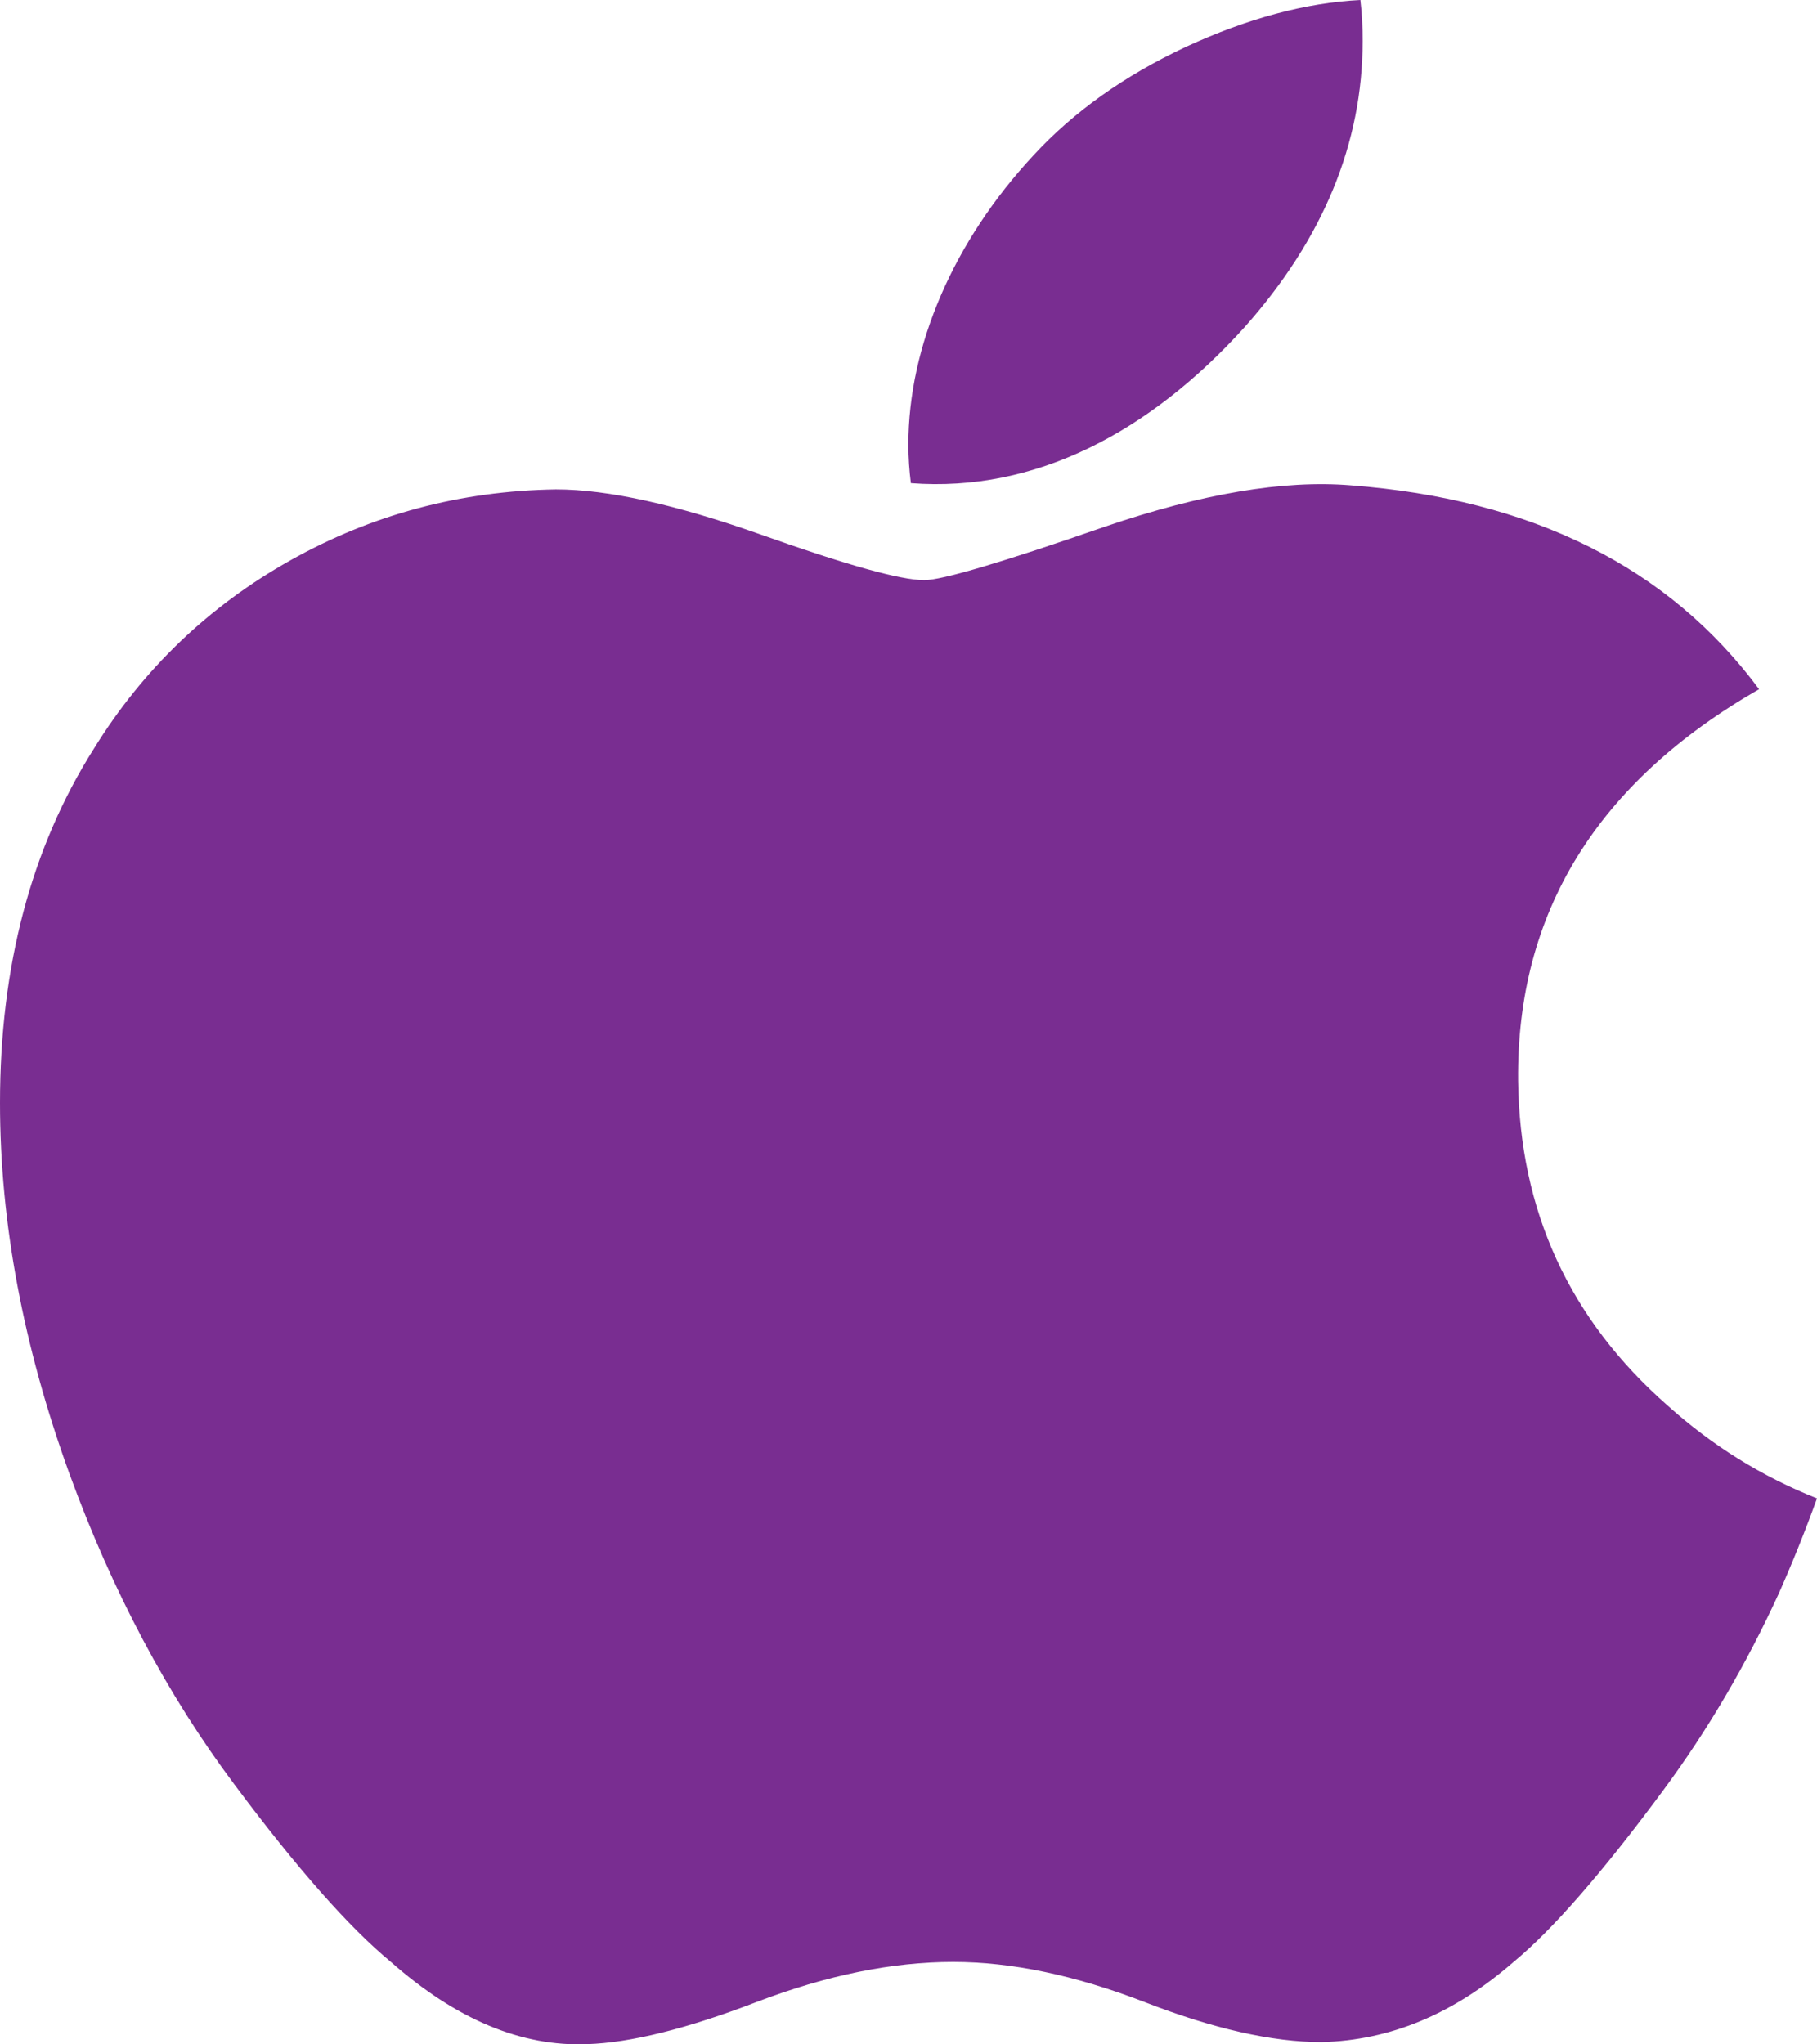 <svg width="16" height="18" viewBox="0 0 16 18" fill="none" xmlns="http://www.w3.org/2000/svg">
<path d="M15.665 14.027C15.377 14.656 15.037 15.235 14.643 15.767C14.106 16.493 13.667 16.995 13.328 17.274C12.803 17.732 12.24 17.966 11.637 17.98C11.204 17.98 10.683 17.863 10.075 17.626C9.466 17.391 8.906 17.274 8.394 17.274C7.857 17.274 7.281 17.391 6.665 17.626C6.048 17.863 5.551 17.986 5.171 17.998C4.593 18.022 4.017 17.781 3.442 17.274C3.075 16.971 2.616 16.451 2.066 15.714C1.476 14.927 0.991 14.015 0.611 12.975C0.204 11.852 0 10.764 0 9.711C0 8.505 0.275 7.464 0.826 6.593C1.259 5.892 1.835 5.34 2.556 4.934C3.277 4.529 4.056 4.322 4.895 4.309C5.354 4.309 5.956 4.443 6.704 4.708C7.45 4.973 7.929 5.108 8.139 5.108C8.296 5.108 8.828 4.95 9.73 4.637C10.583 4.346 11.303 4.225 11.893 4.273C13.491 4.395 14.691 4.992 15.49 6.068C14.061 6.888 13.354 8.038 13.368 9.512C13.381 10.661 13.82 11.616 14.684 12.375C15.076 12.727 15.513 13 16 13.193C15.895 13.483 15.783 13.761 15.665 14.027ZM11.999 0.36C11.999 1.26 11.652 2.101 10.961 2.879C10.126 3.804 9.116 4.338 8.021 4.254C8.007 4.146 7.999 4.032 7.999 3.913C7.999 3.048 8.396 2.124 9.101 1.367C9.453 0.985 9.901 0.666 10.444 0.412C10.985 0.162 11.498 0.024 11.979 0C11.994 0.12 11.999 0.241 11.999 0.36V0.36Z" fill="#792D91"/>
</svg>
